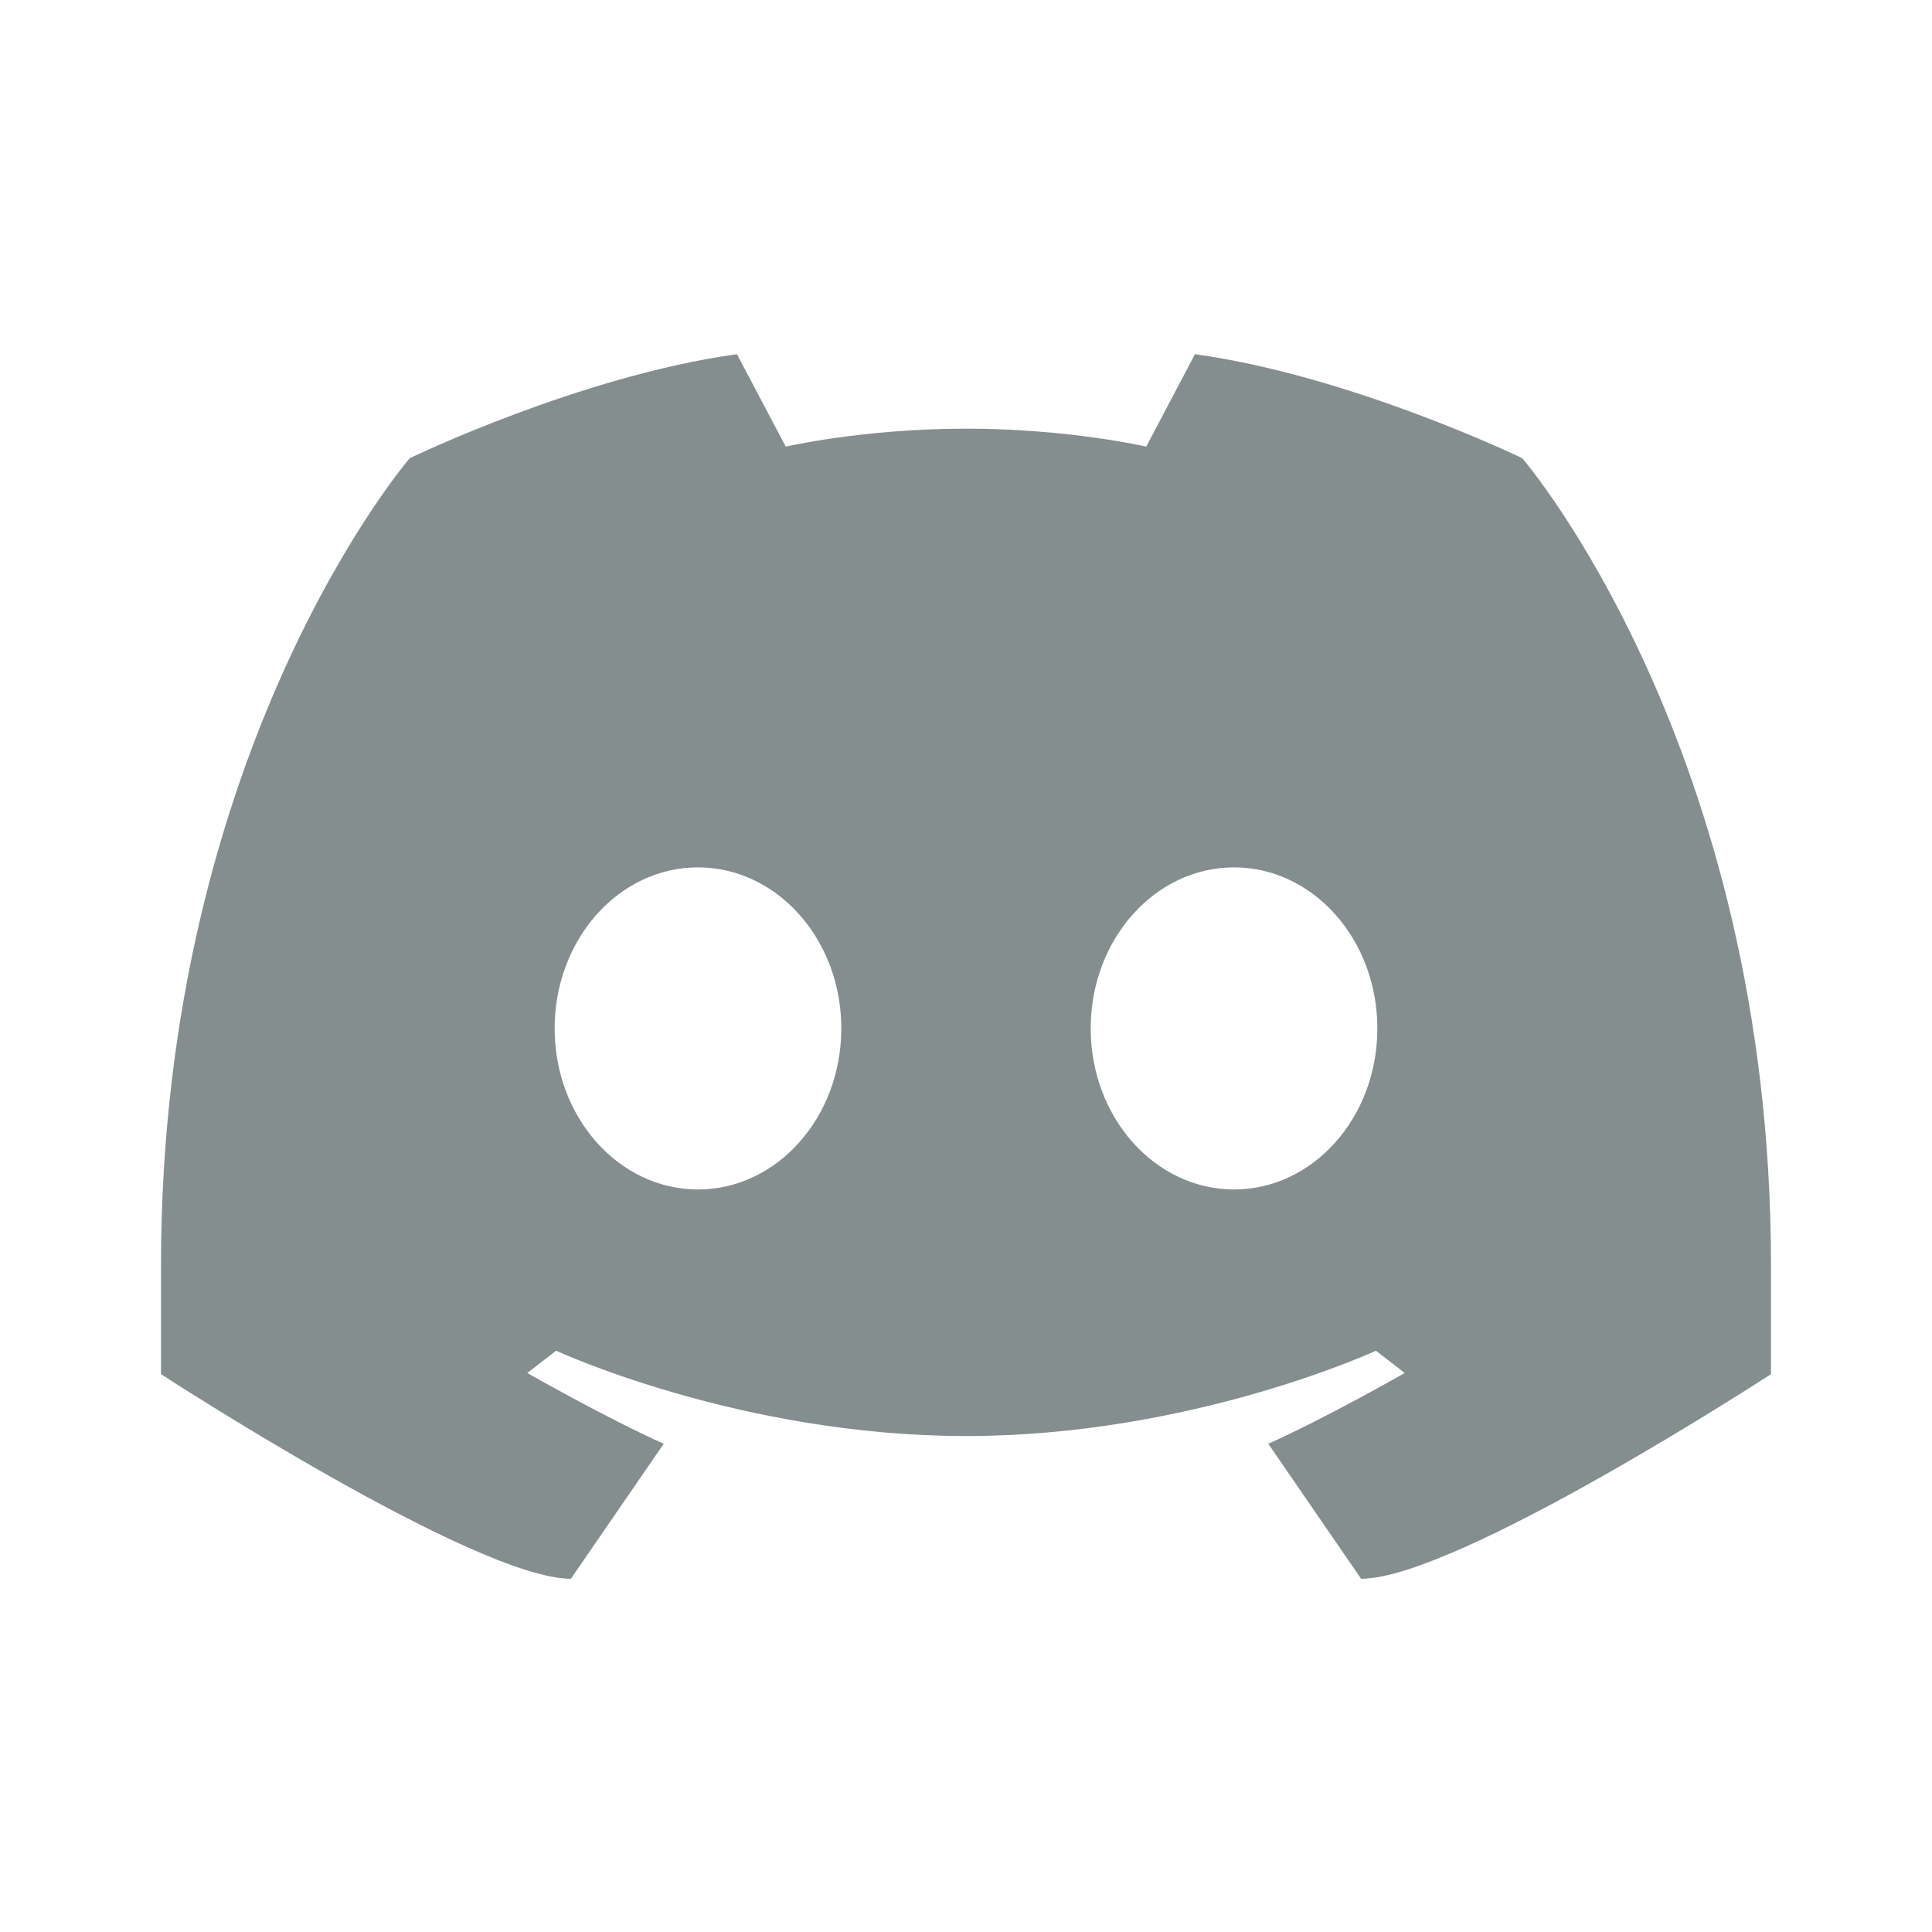 <svg width="24" height="24" viewBox="0 0 24 24" fill="none" xmlns="http://www.w3.org/2000/svg">
<path d="M18.91 5.692C18.91 5.692 22 9.271 22 15.718V17.07C22 17.07 18.098 19.612 16.908 19.612L15.755 17.935C16.472 17.614 17.45 17.056 17.45 17.056L17.092 16.779C17.092 16.779 14.806 17.839 12 17.839C9.194 17.839 6.908 16.779 6.908 16.779L6.55 17.056C6.55 17.056 7.528 17.614 8.245 17.935L7.092 19.612C5.902 19.612 2 17.07 2 17.07V15.718C2 9.271 5.09 5.692 5.09 5.692C5.09 5.692 7.204 4.669 9.155 4.4L9.761 5.548C9.761 5.548 10.724 5.325 12 5.325C13.276 5.325 14.239 5.548 14.239 5.548L14.844 4.4C16.796 4.669 18.91 5.692 18.91 5.692ZM8.67 14.776C9.654 14.776 10.451 13.88 10.451 12.775C10.451 11.671 9.654 10.775 8.67 10.775C7.687 10.775 6.89 11.67 6.89 12.775C6.89 13.88 7.687 14.776 8.67 14.776ZM15.33 14.776C16.313 14.776 17.11 13.88 17.11 12.775C17.11 11.671 16.313 10.775 15.33 10.775C14.346 10.775 13.549 11.67 13.549 12.775C13.549 13.88 14.346 14.776 15.33 14.776Z" fill="#858E8E"/>
</svg>
